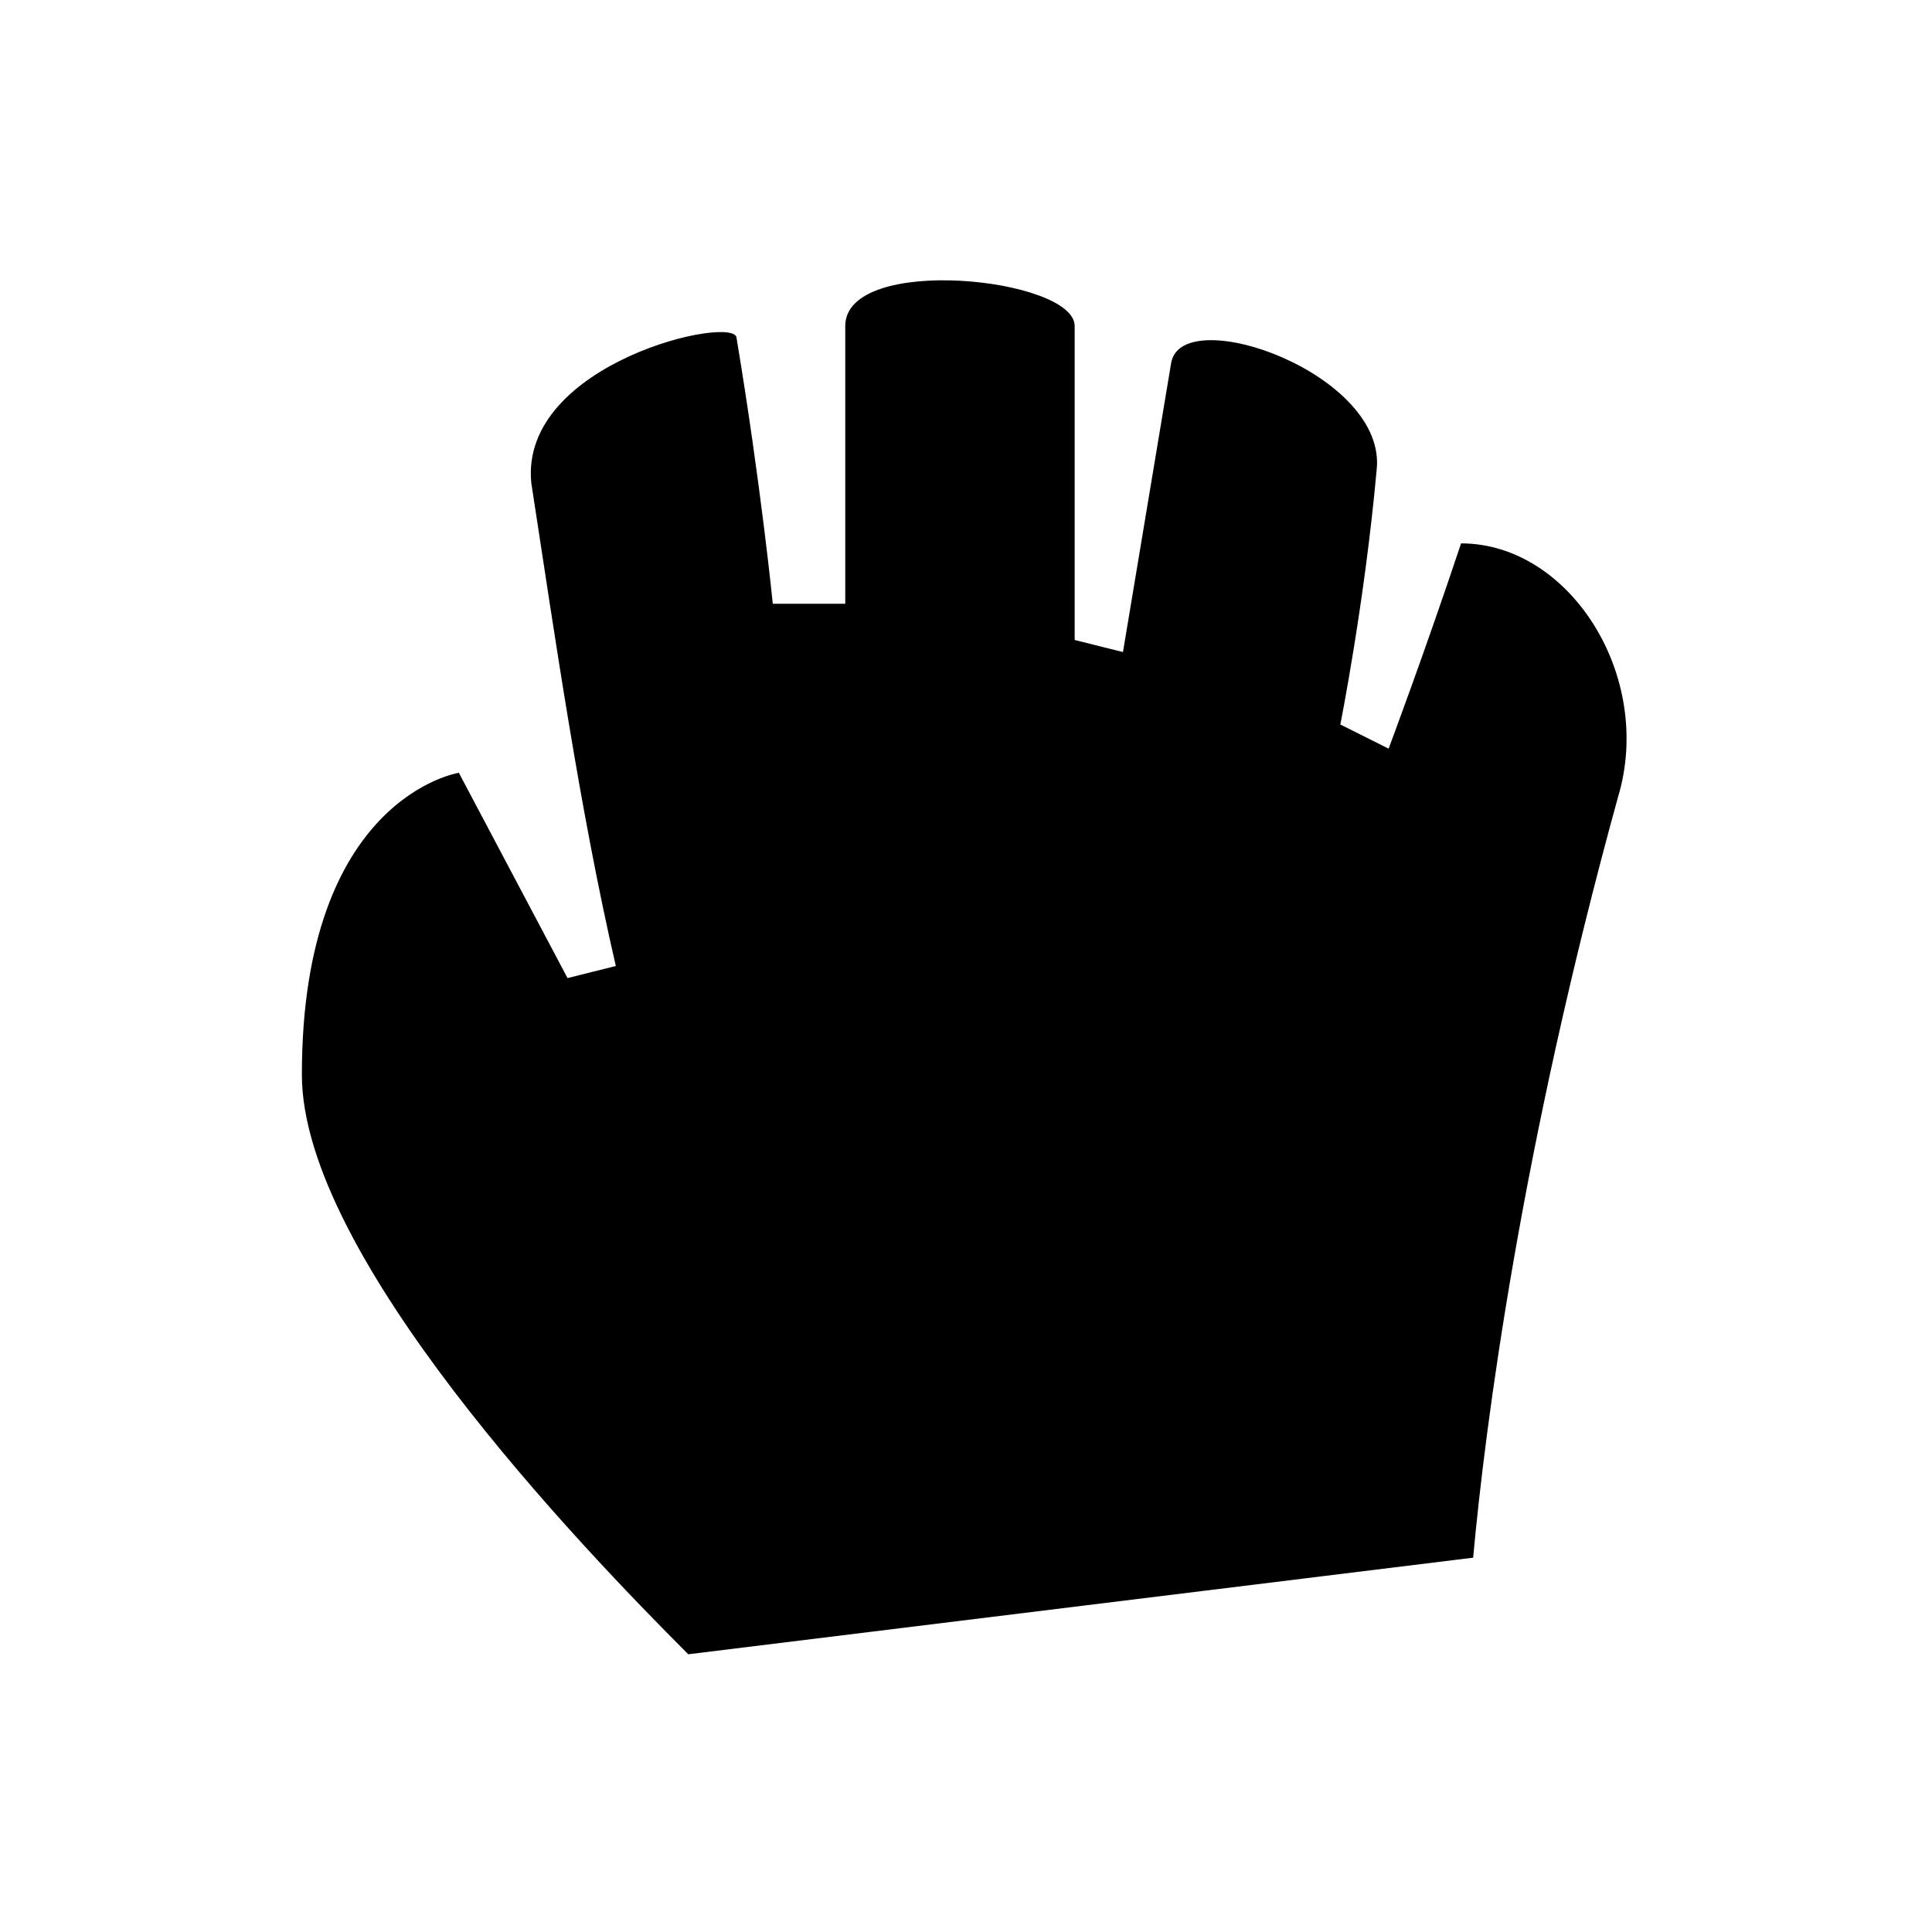 <svg xmlns="http://www.w3.org/2000/svg" viewBox="0 0 16 16"><path d="M12.1 4.5c-.3.9-.6 1.7-.6 1.7l-.4-.2s.2-1 .3-2.1c.1-.8-1.6-1.4-1.7-.9l-.4 2.4-.4-.1V2.7c0-.4-1.9-.6-1.9 0V5h-.6s-.1-1-.3-2.2c0-.2-1.8.2-1.7 1.2.2 1.3.4 2.7.7 4l-.4.1-.9-1.7s-1.3.2-1.3 2.5c0 1.5 2.3 3.9 3.2 4.8l6.5-.8c.1-1.1.4-3.4 1.2-6.3.3-1-.4-2.1-1.3-2.1z"/></svg>